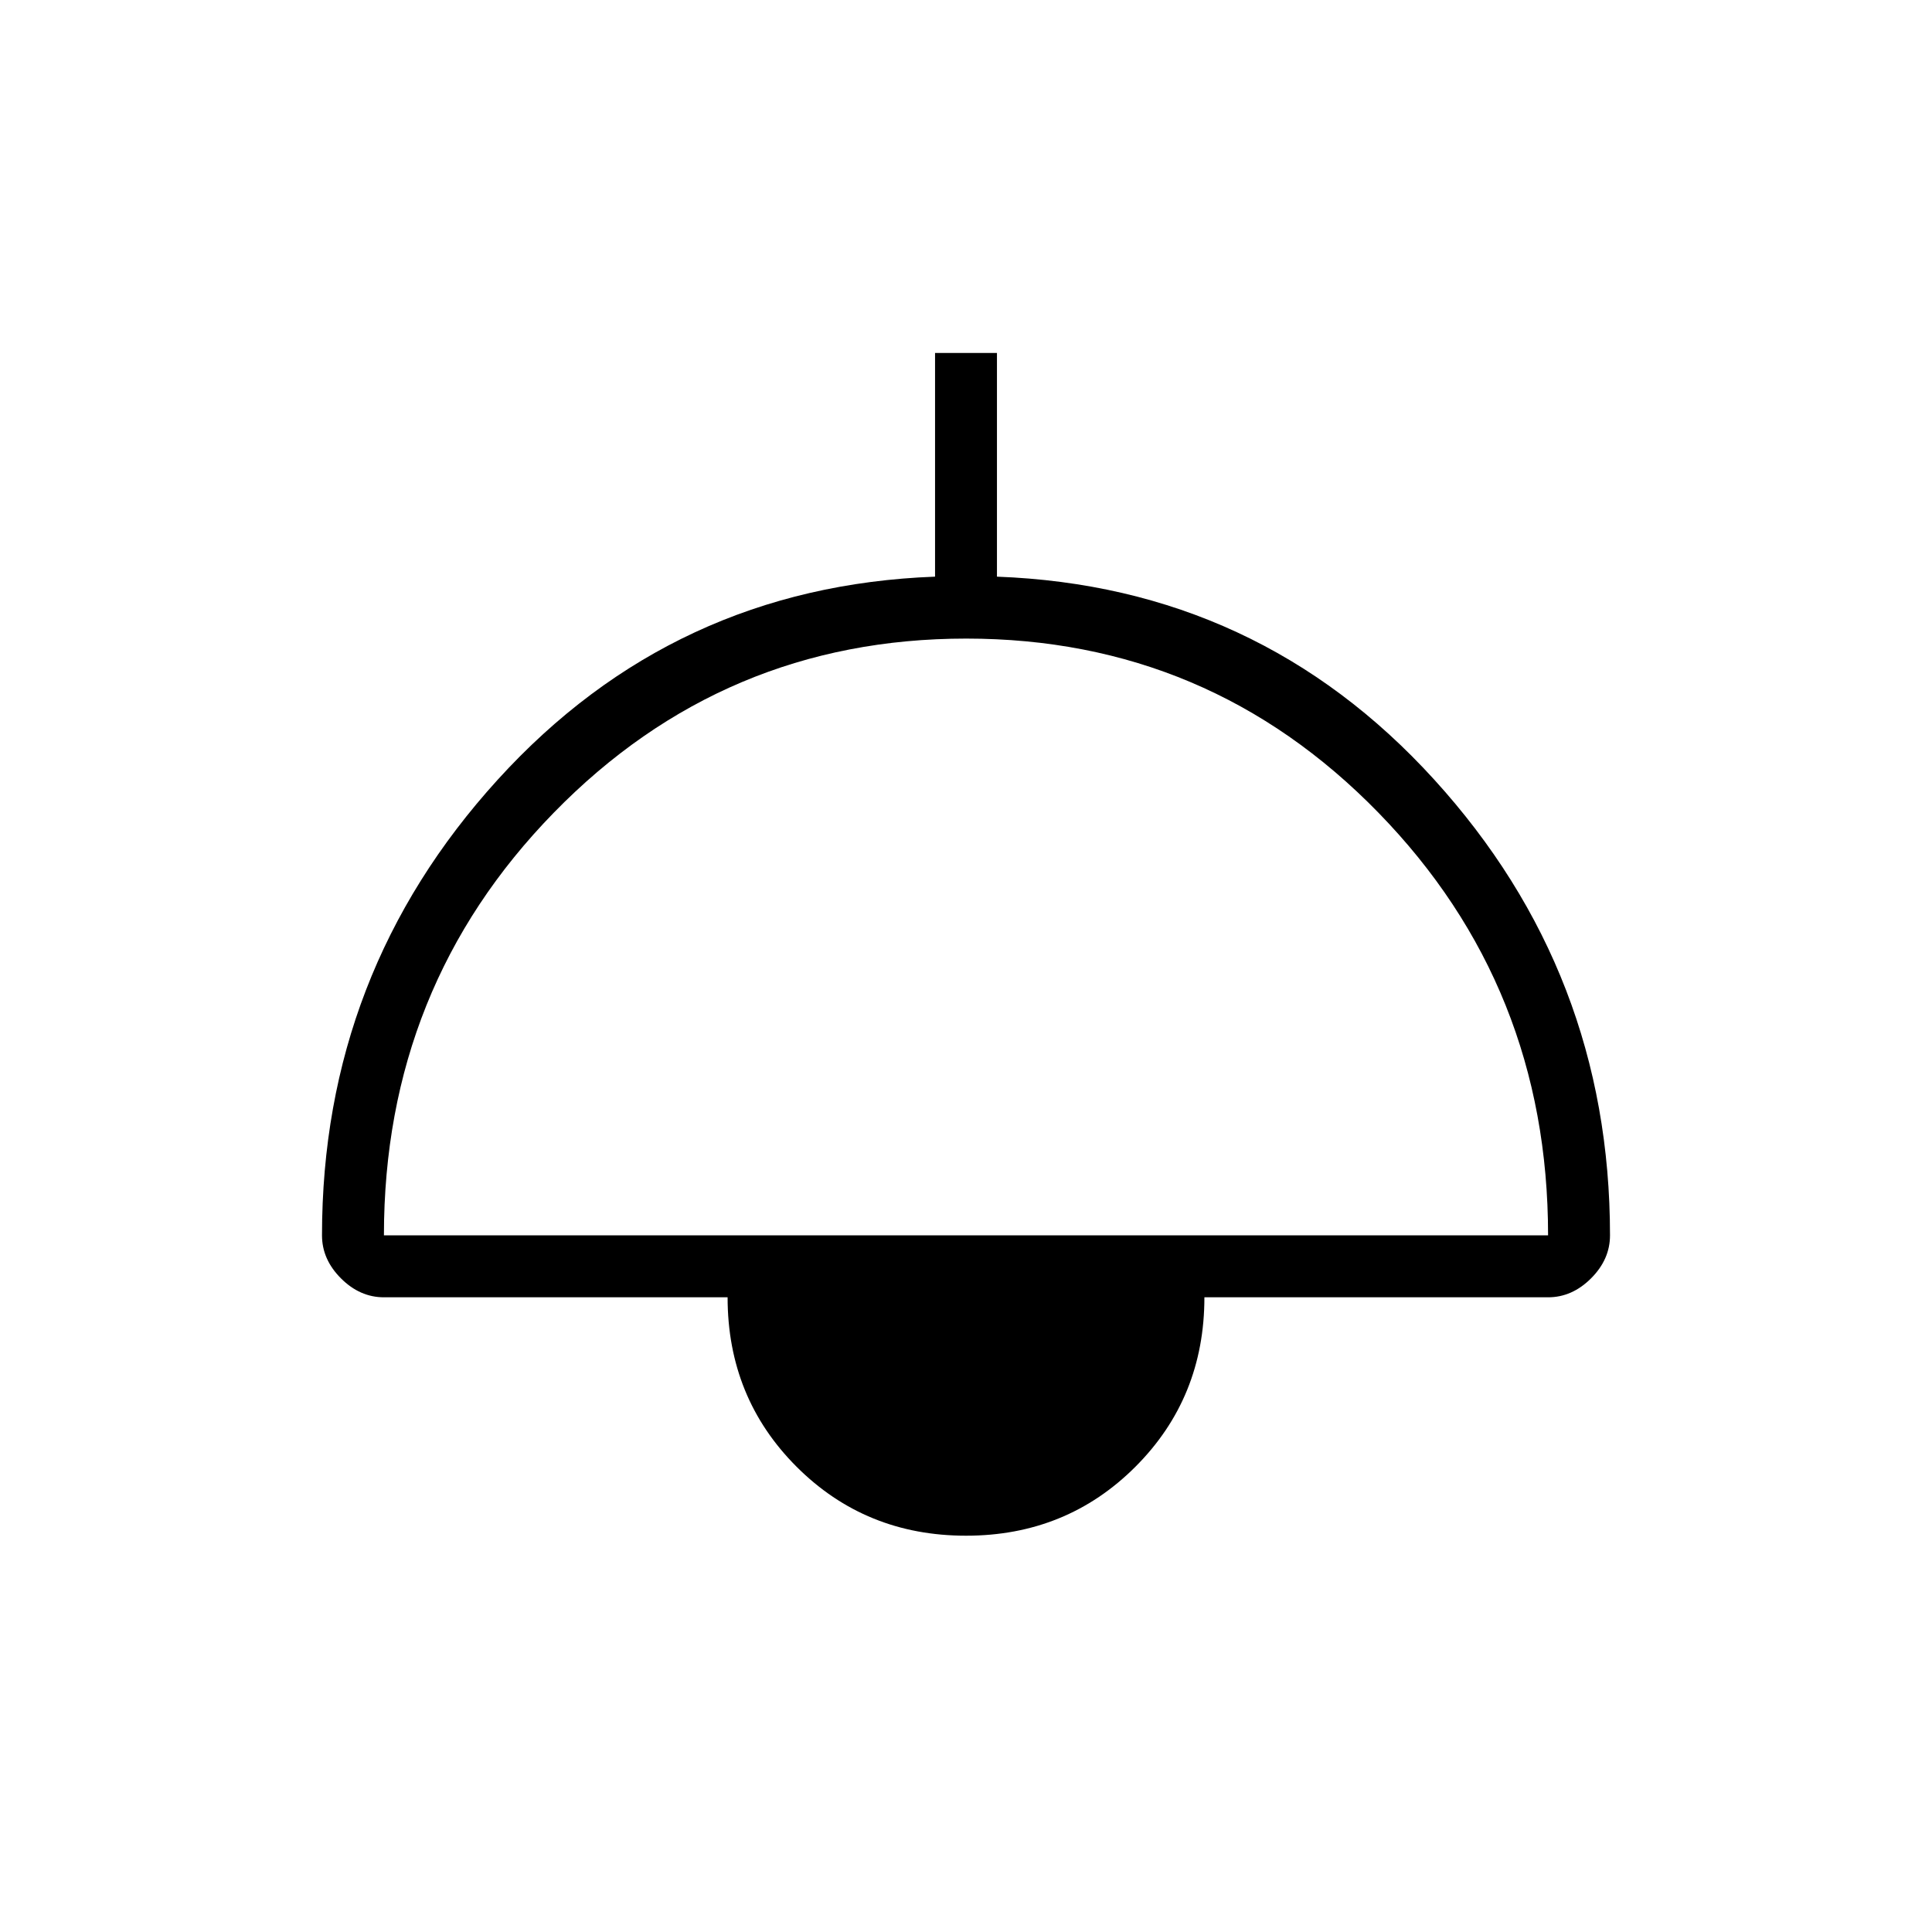 <svg xmlns="http://www.w3.org/2000/svg" height="48" viewBox="0 -960 960 960" width="48"><path d="M480-196.92q-49.92 0-84.19-34.27-34.27-34.27-34.27-84.19H190.77q-11.94 0-21.36-9.42-9.41-9.41-9.41-21.35 0-130.47 87.35-226.47 87.34-96 217.27-100.84v-111.16h30.76v111.16q129.93 4.84 217.27 100.84 87.35 96 87.35 226.47 0 11.94-9.41 21.35-9.42 9.42-21.36 9.42H598.46q0 49.92-34.27 84.19-34.27 34.27-84.19 34.27ZM190.77-346.15h578.46q0-123.54-84.31-210.04-84.32-86.5-204.81-86.5-120.49 0-204.92 86.5-84.42 86.5-84.42 210.04Z"/></svg>